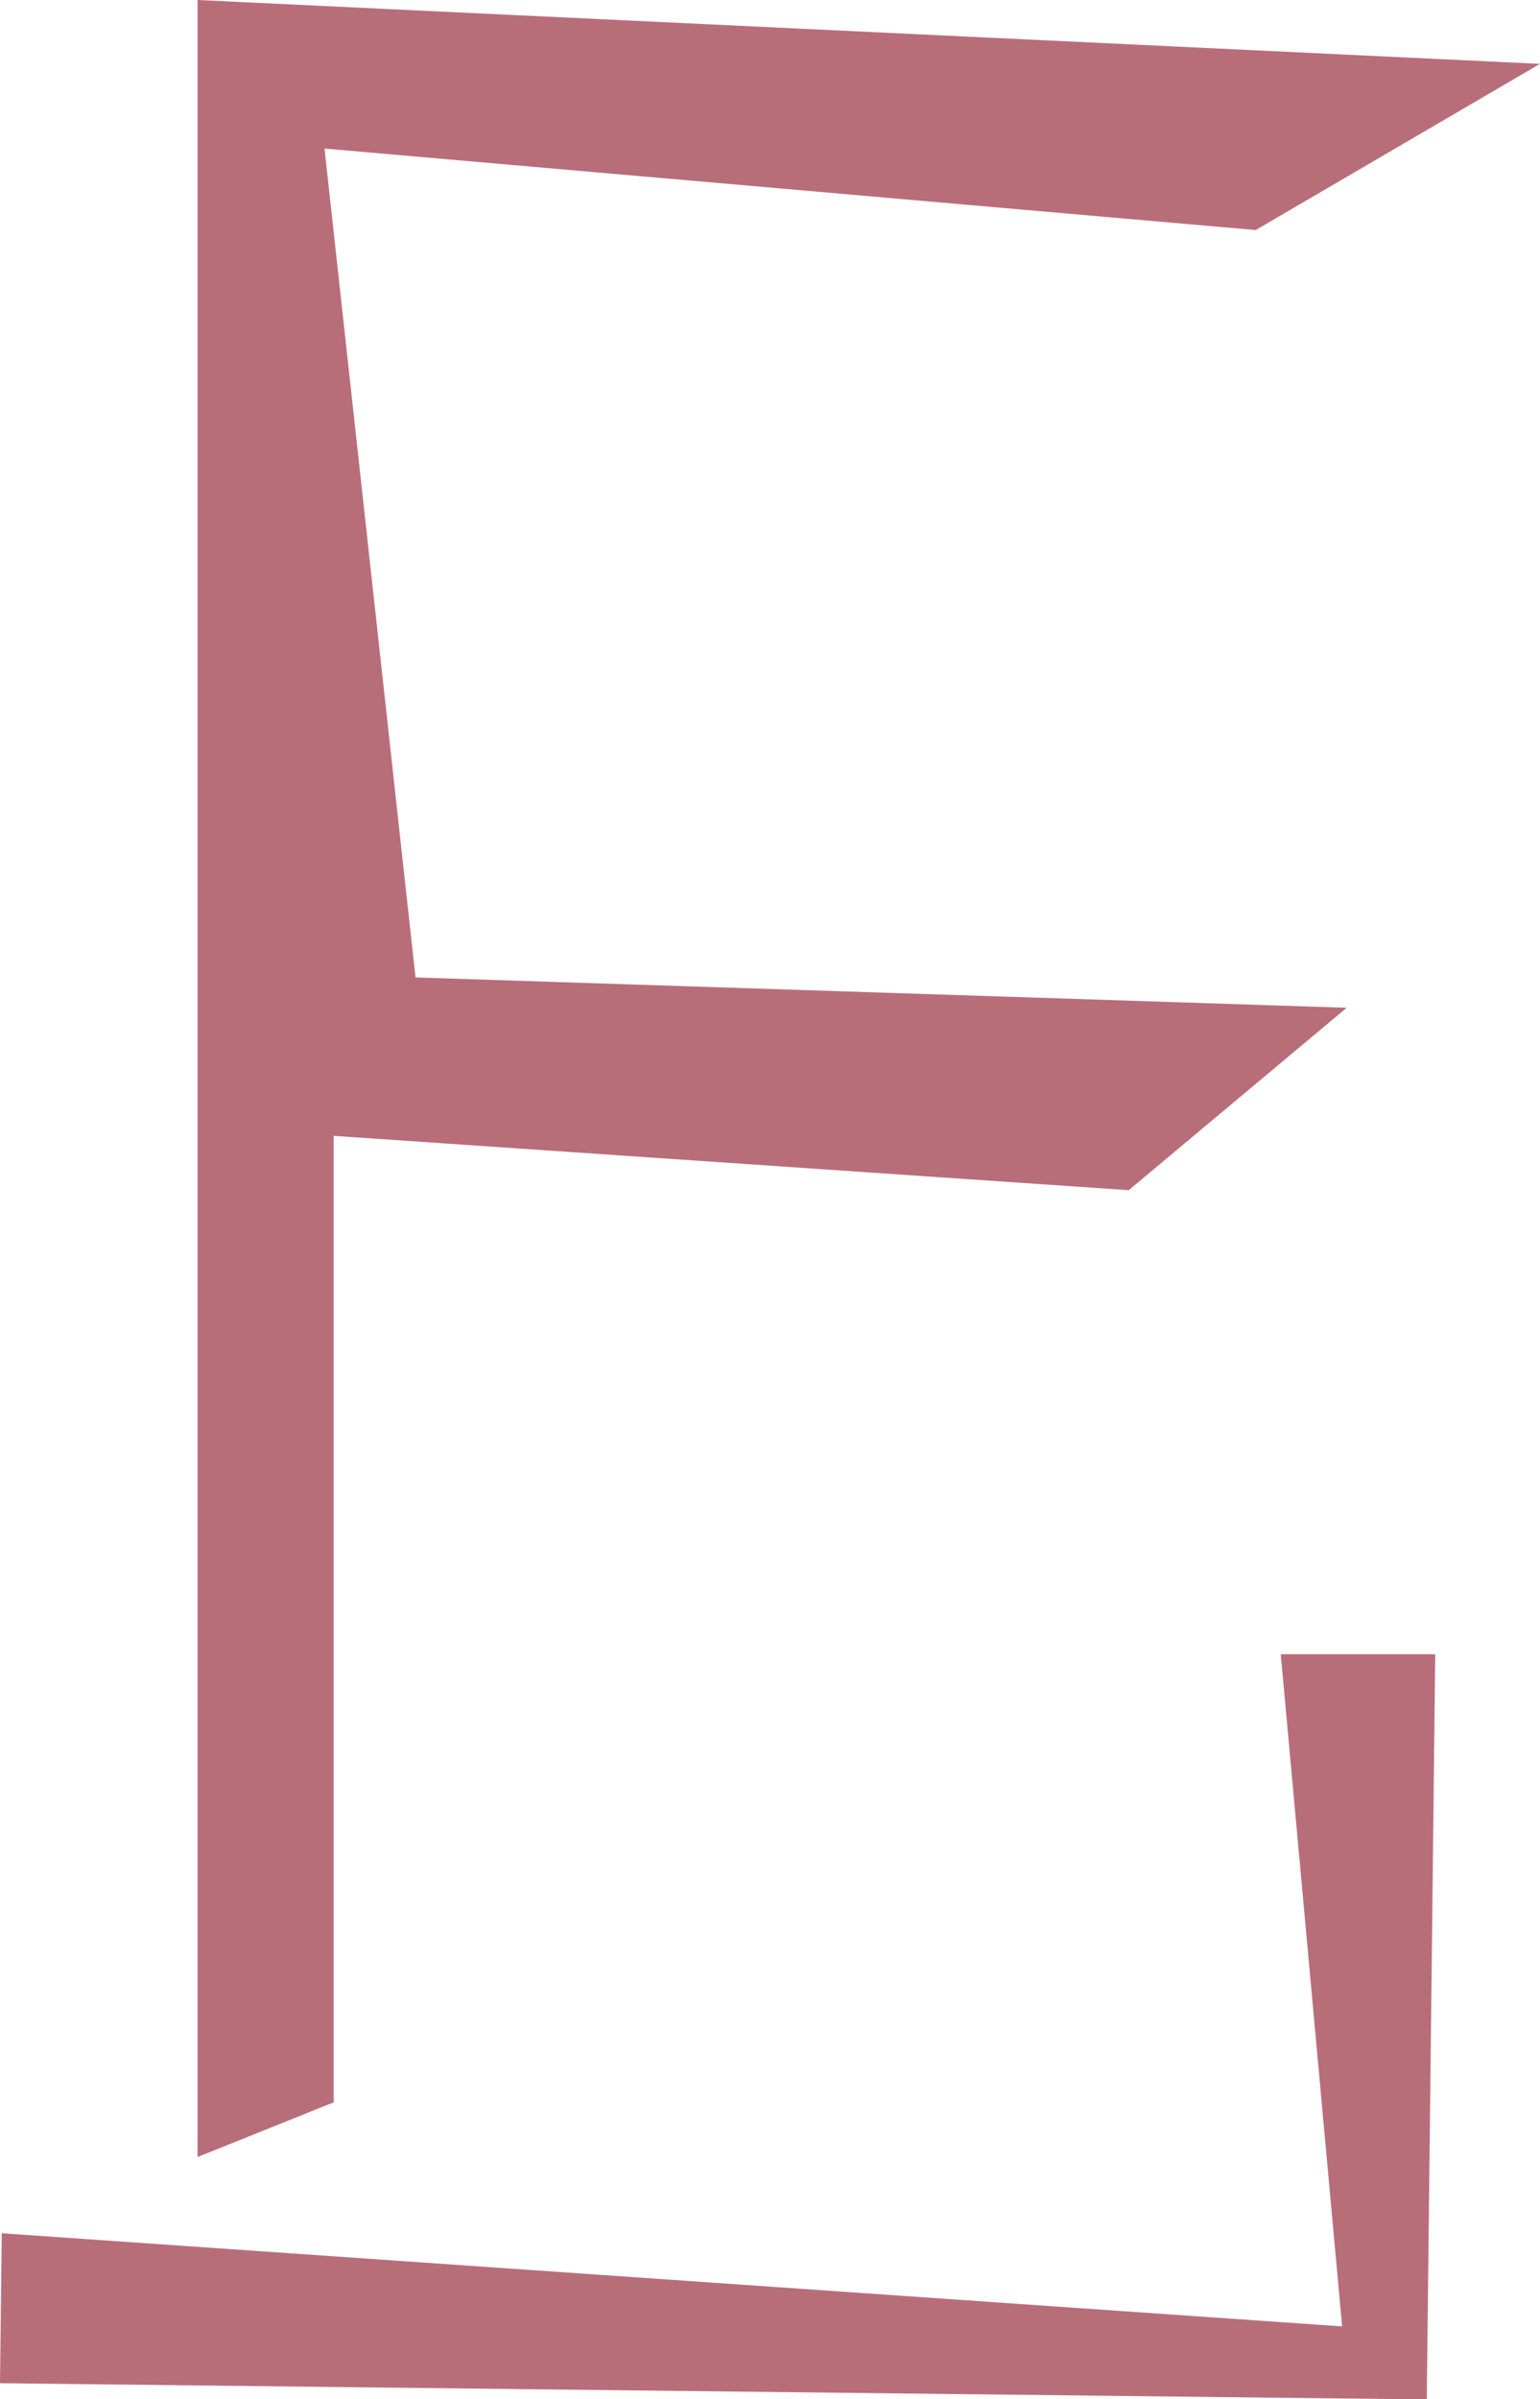 <svg xmlns="http://www.w3.org/2000/svg" viewBox="0 0 43.66 67.99"><defs><style>.cls-1{fill:#b86e79;}</style></defs><g id="Calque_2" data-name="Calque 2"><g id="Calque_1-2" data-name="Calque 1"><path class="cls-1" d="M40.45,68,0,67.54l.05-4.25,38,2.64L36.31,46.88l4.38,0Z"/><path class="cls-1" d="M5.6,61.13V0L43.66,1.81,35.6,6.52,9.2,4.21,11.78,27.7l26.4.86L32,33.73,9.46,32.19V59.58Z"/></g></g></svg>